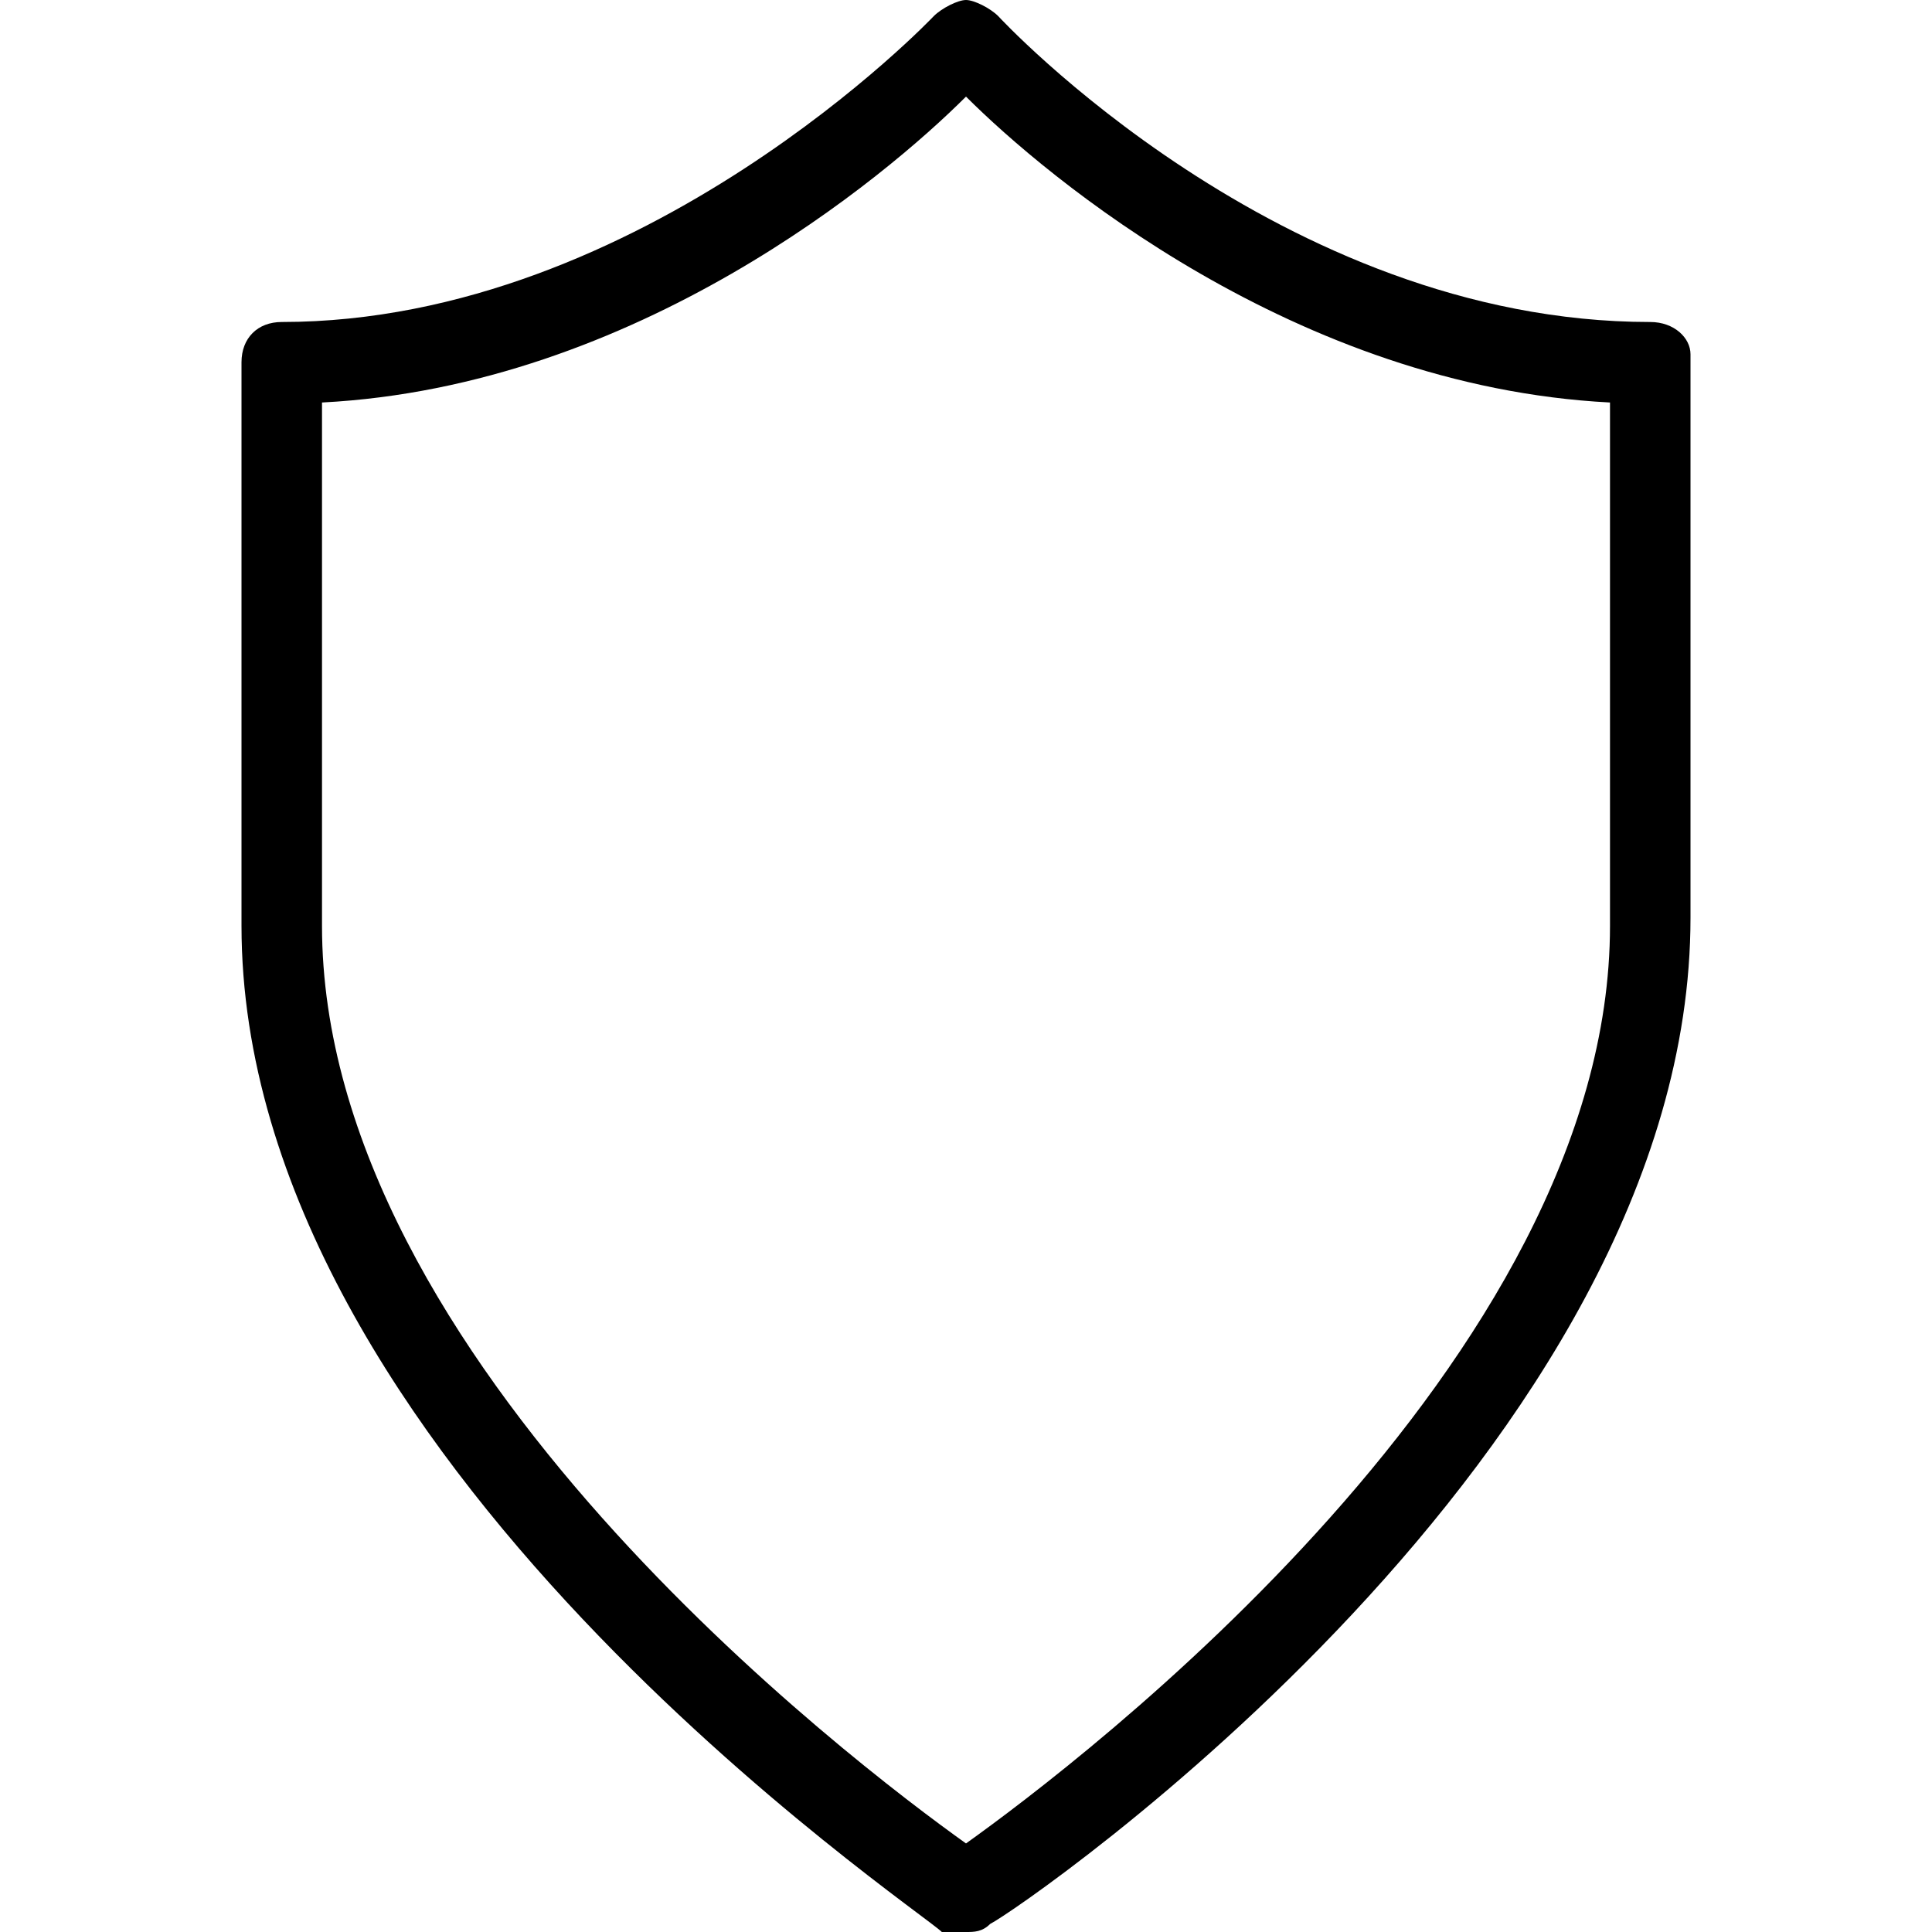 <?xml version="1.0" encoding="utf-8"?>
<!-- Generator: Adobe Illustrator 22.0.1, SVG Export Plug-In . SVG Version: 6.00 Build 0)  -->
<svg version="1.1" id="Ebene_5" xmlns="http://www.w3.org/2000/svg" xmlns:xlink="http://www.w3.org/1999/xlink" x="0px" y="0px"
	 width="24px" height="24px" viewBox="0 0 24 24" enable-background="new 0 0 24 24" xml:space="preserve">
<rect fill="none" width="24" height="24"/>
<path d="M20.5,4c-4.6,0-8.1-3.8-8.1-3.8C12.3,0.1,12.1,0,12,0s-0.3,0.1-0.4,0.2c0,0-3.6,3.8-8.1,3.8C3.2,4,3,4.2,3,4.5v7
	c0,6.6,8.4,12.2,8.7,12.5C11.8,24,11.9,24,12,24s0.2,0,0.3-0.1c0.4-0.2,8.7-5.9,8.7-12.5v-7C21,4.2,20.8,4,20.5,4z M20,11.5
	c0,5.4-6.6,10.4-8,11.4c-1.4-1-8-6-8-11.4V5c3.9-0.2,7-2.8,8-3.8c1,1,4.1,3.6,8,3.8V11.5z"/>
</svg>
